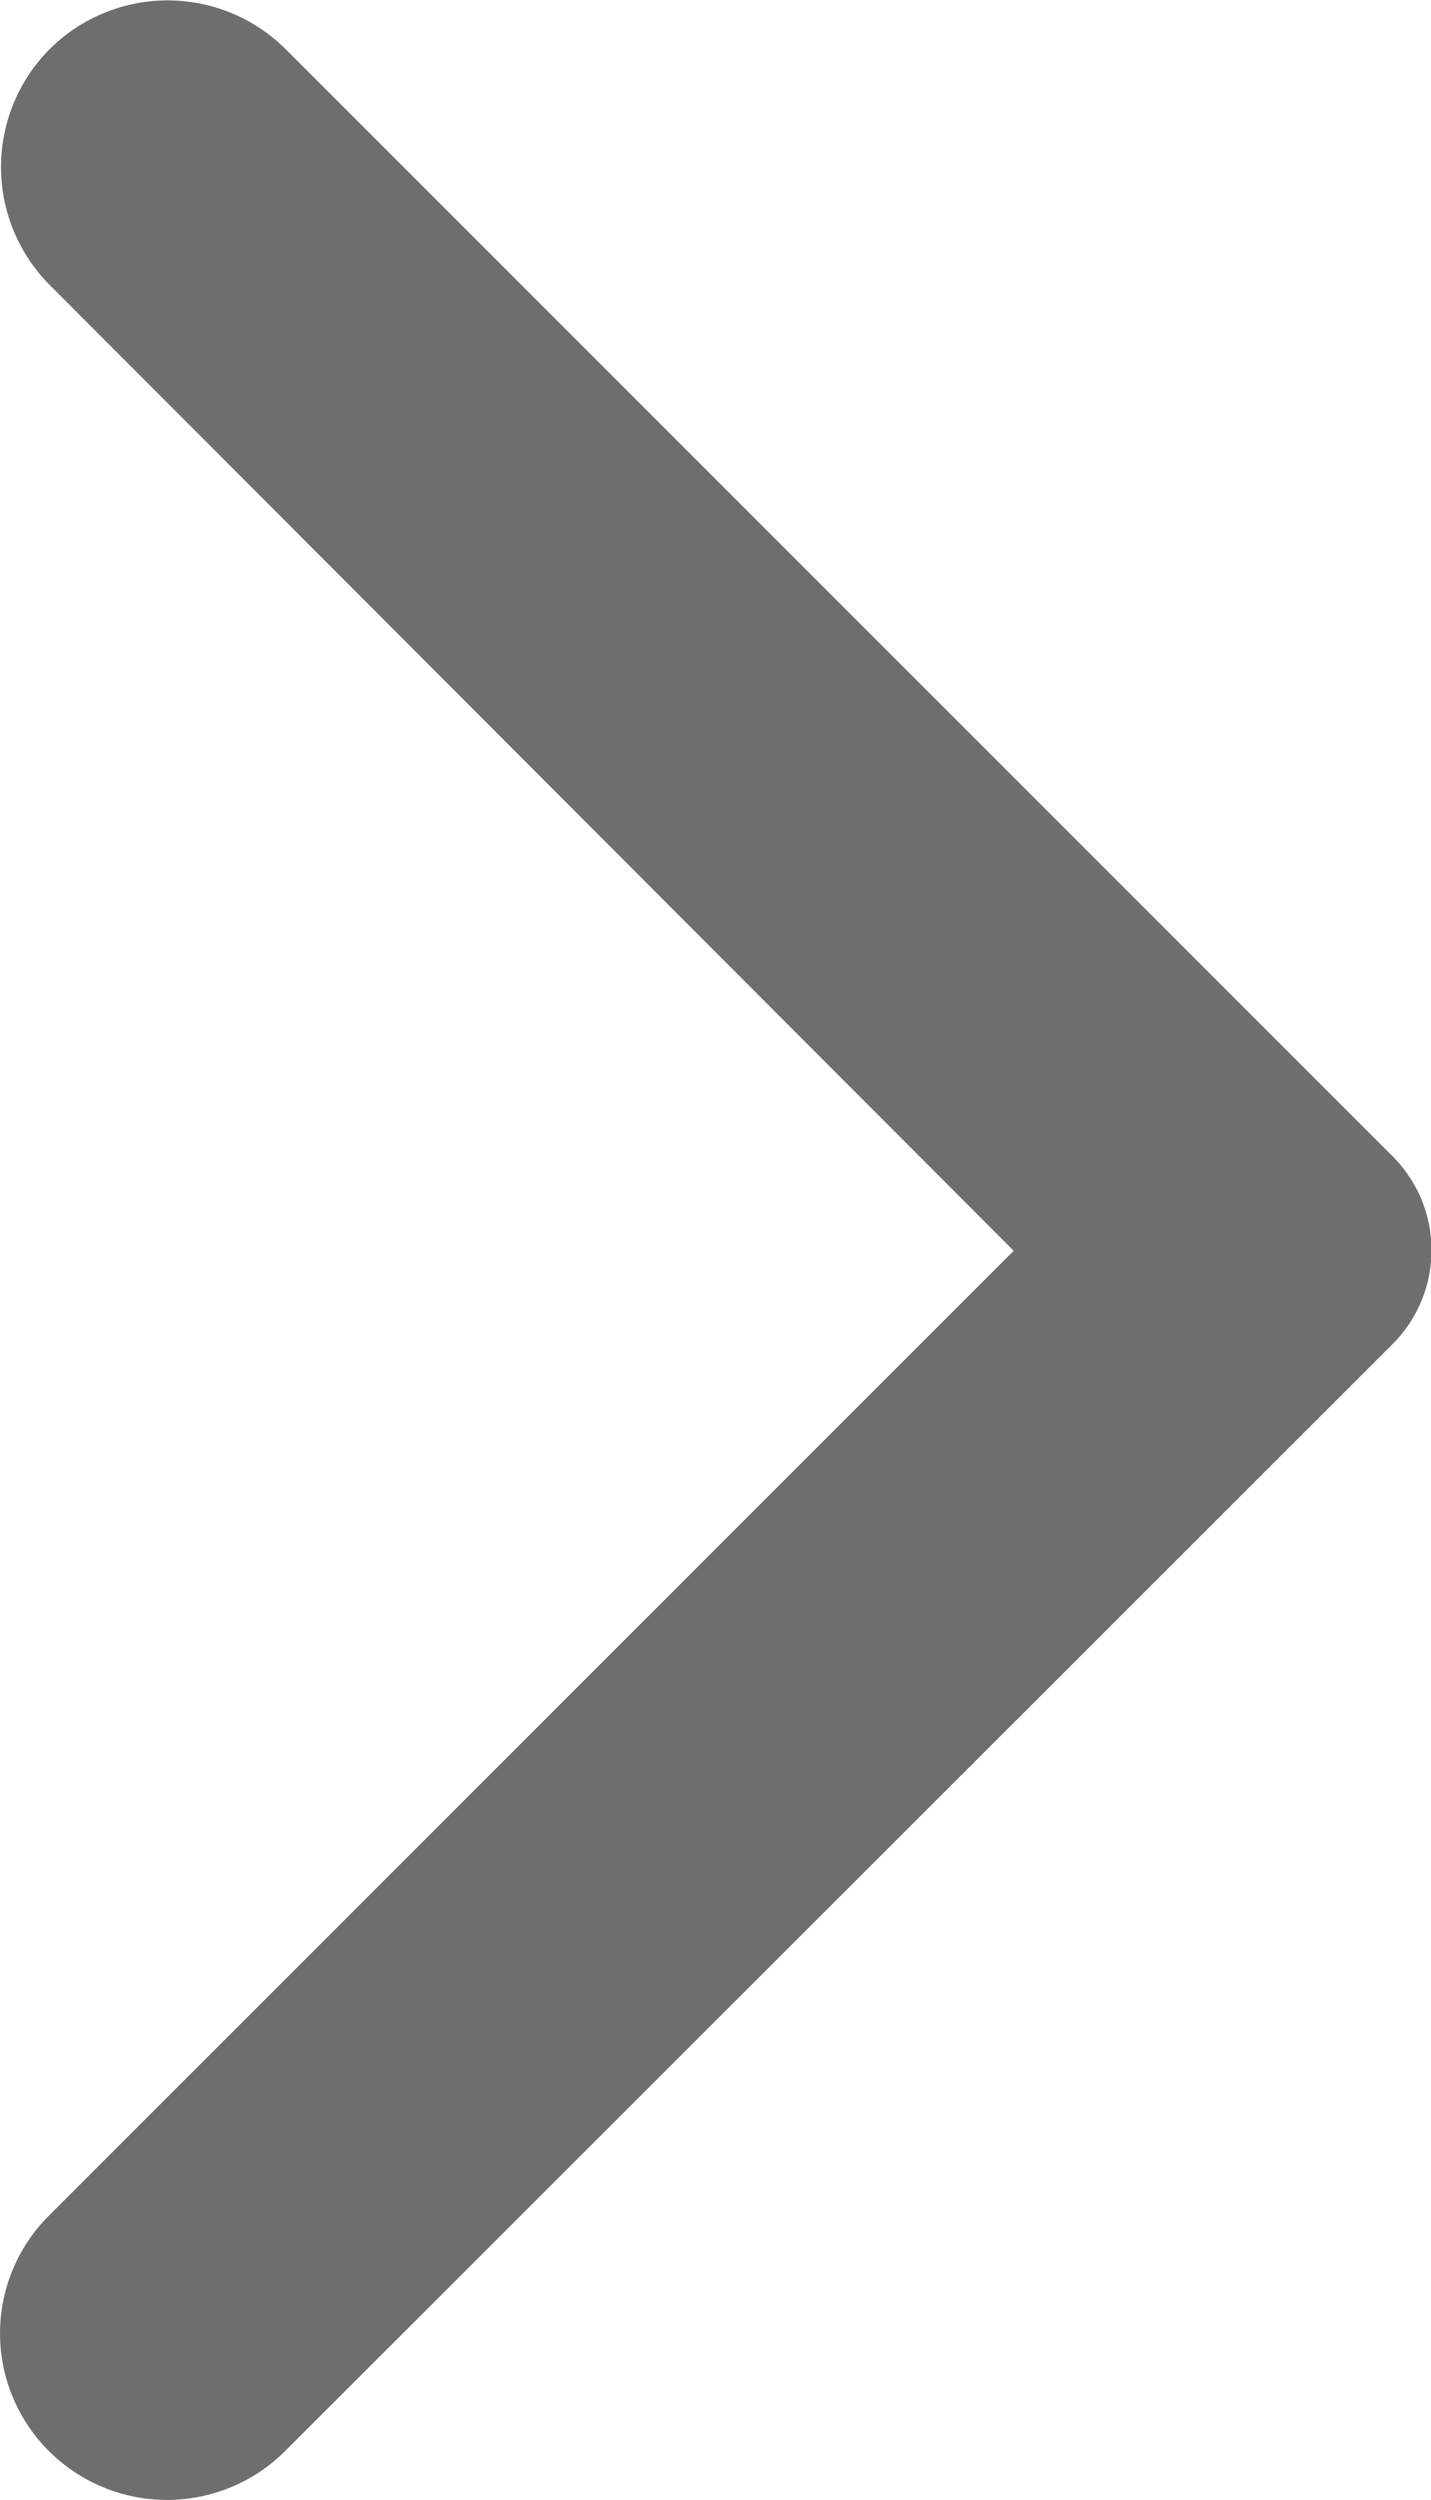 <svg xmlns="http://www.w3.org/2000/svg" width="9.416" height="16.449" viewBox="0 0 9.416 16.449">
  <g id="Rounded" transform="translate(15.663 19.072) rotate(180)">
    <path id="Path_6" data-name="Path 6" d="M15.34,2.945h0a1.1,1.1,0,0,0-1.552,0L6.5,10.229a.873.873,0,0,0,0,1.236l7.284,7.284a1.1,1.1,0,0,0,1.552,0h0a1.1,1.1,0,0,0,0-1.552L8.993,10.843l6.355-6.355A1.093,1.093,0,0,0,15.34,2.945Z" transform="translate(0)" fill="#6e6e6e"/>
  </g>
</svg>
